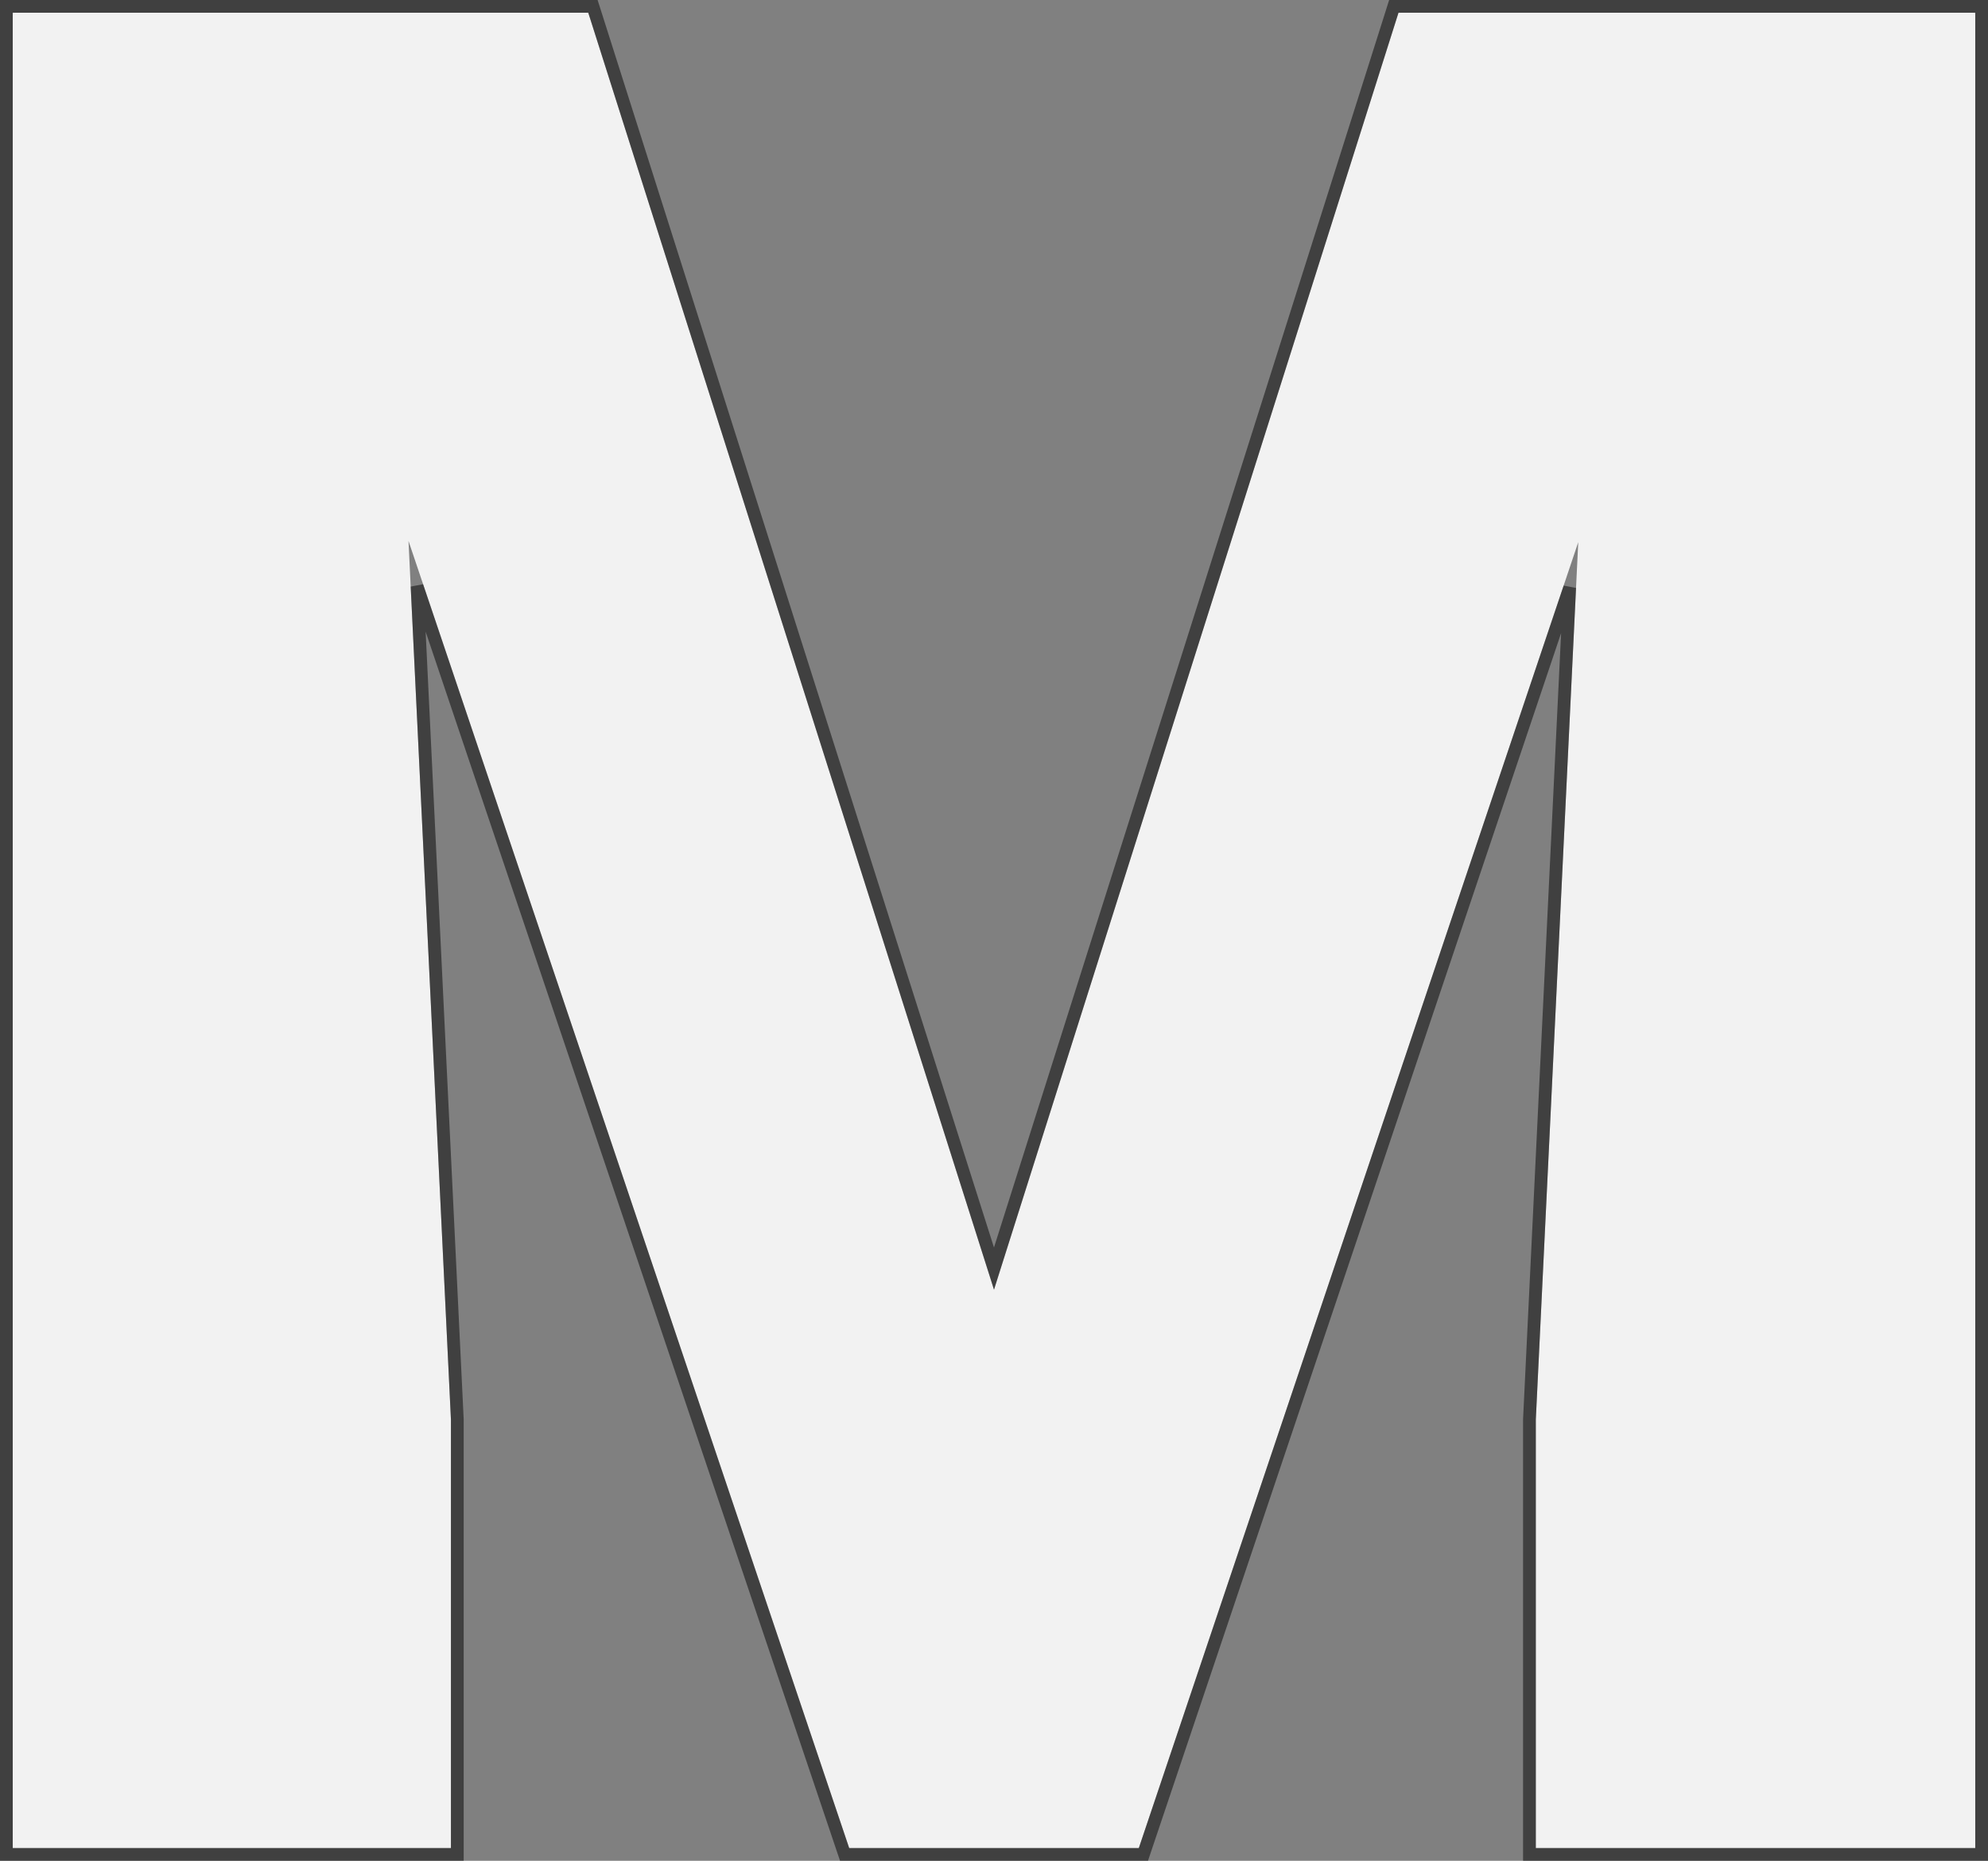 <svg width="156" height="146" fill="none" xmlns="http://www.w3.org/2000/svg"><rect width="100%" height="100%" fill="#808080" stroke="none"/><path d="M46.162 1 78 101.187 109.74 1H155v144h-34.483v-33.626l3.33-68.835L89.364 145H66.636L32.055 42.44l3.33 68.934V145H1V1h45.162Z" fill="#F2F2F2"/><path d="M46.638.849 46.528.5H.5v145h35.386v-34.138l-.001-.012L32.727 46l33.435 99.16.115.34h23.447l.114-.341 33.336-99.053-3.157 65.243V145.5H155.5V.5h-46.126l-.11.349-31.265 98.685L46.64.849Z" stroke="#000" stroke-opacity=".5"/></svg>